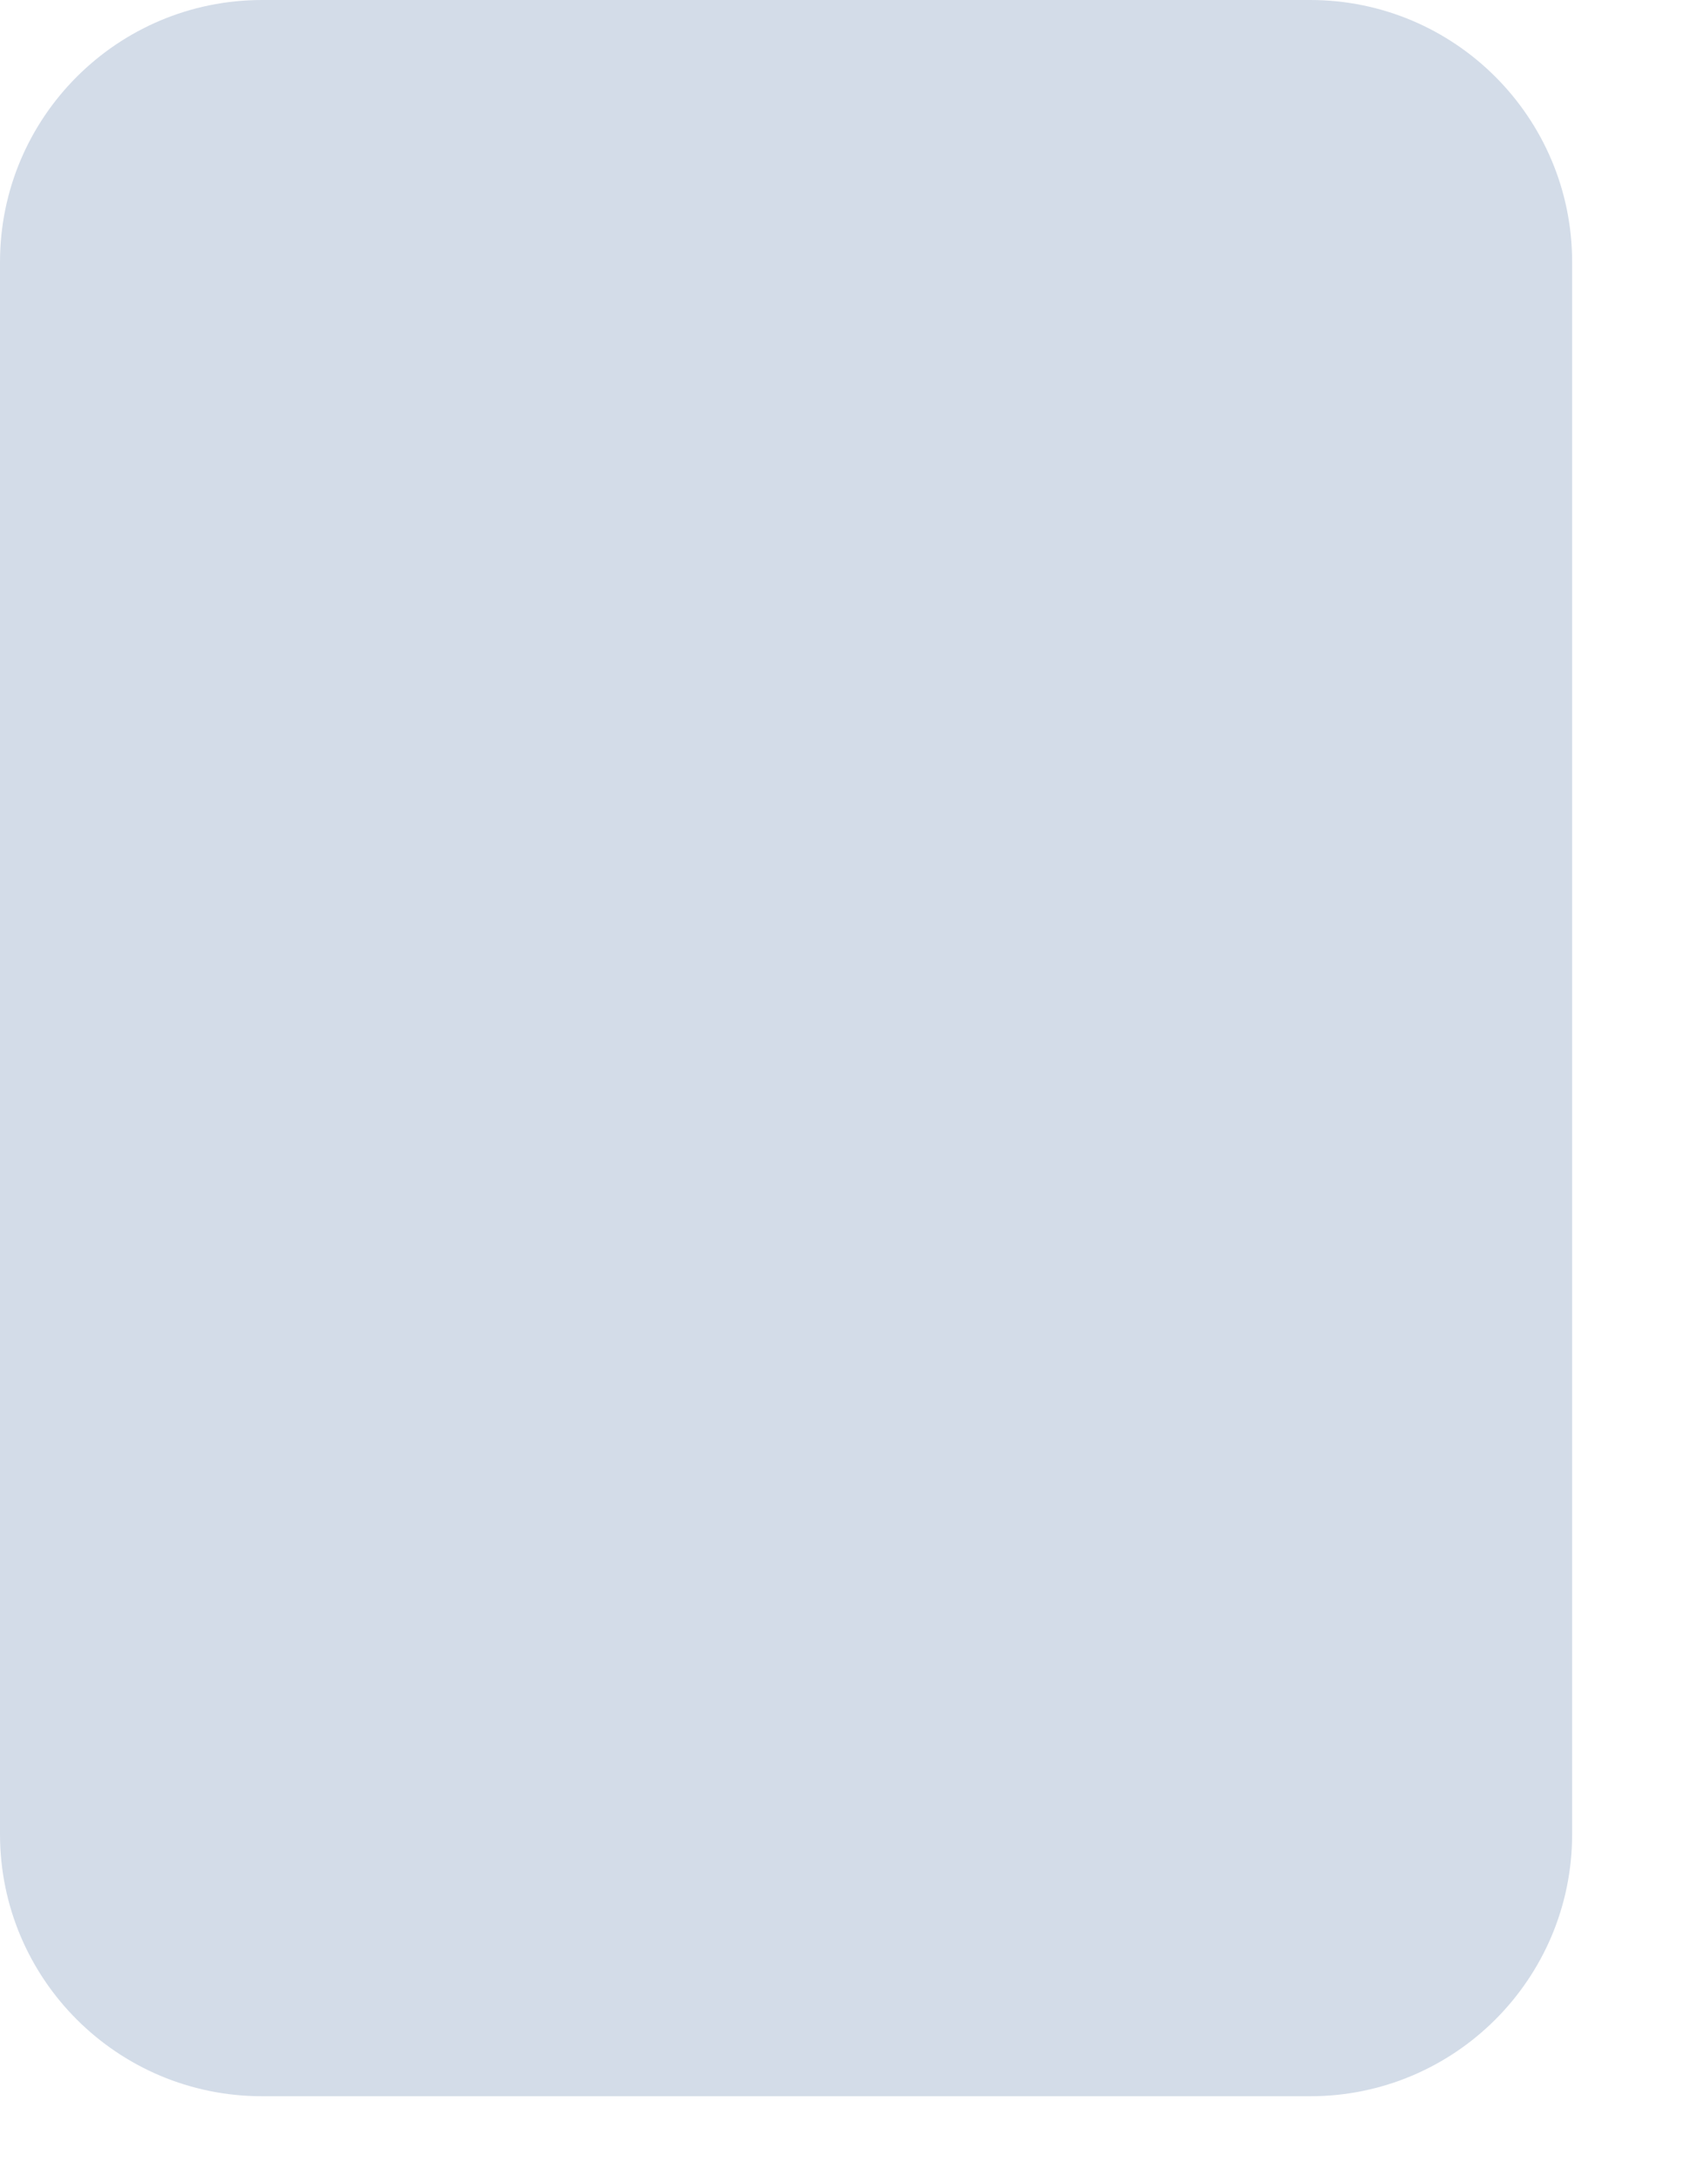 <svg preserveAspectRatio="none" width="100%" height="100%" overflow="visible" style="display: block;" viewBox="0 0 11 14" fill="none" xmlns="http://www.w3.org/2000/svg">
<path id="Rectangle" d="M0 1.688C0 0.756 0.756 0 1.688 0H8.438C9.369 0 10.125 0.756 10.125 1.688V11.812C10.125 12.745 9.369 13.5 8.438 13.5H1.688C0.756 13.5 0 12.745 0 11.812V1.688Z" fill="#D3DCE8"/>
</svg>
